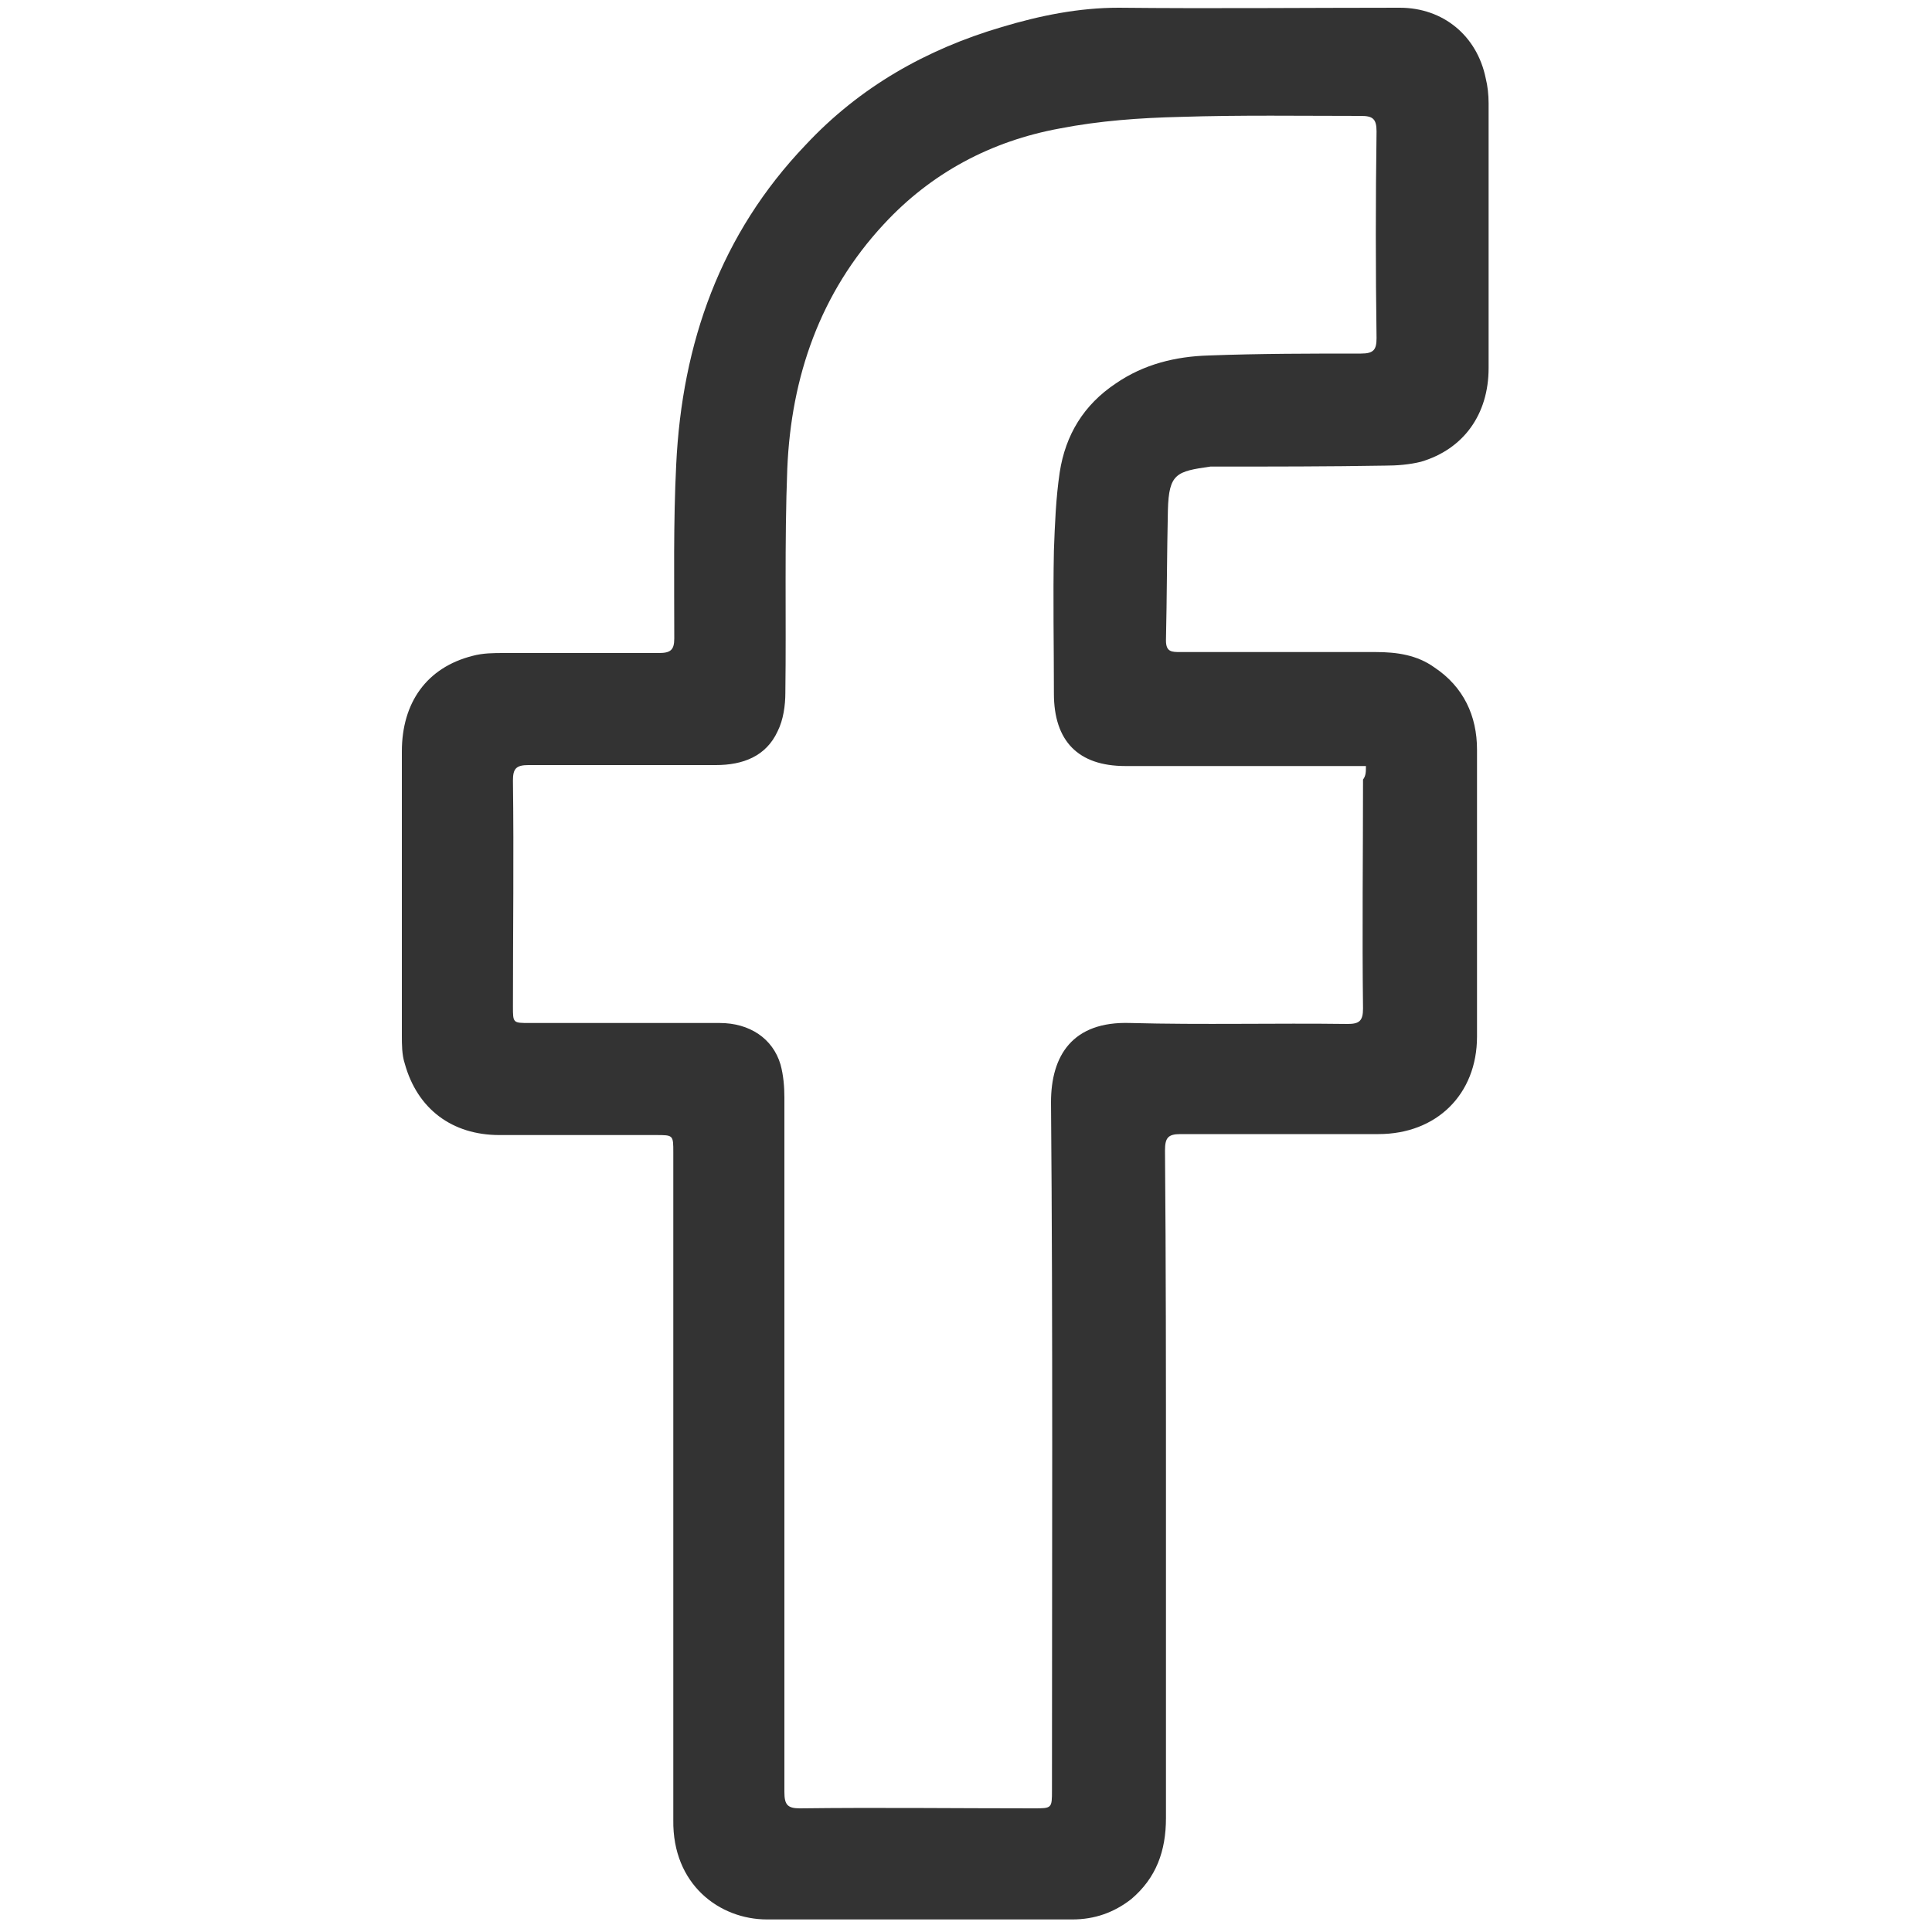 <?xml version="1.0" encoding="utf-8"?>
<!-- Generator: Adobe Illustrator 25.0.1, SVG Export Plug-In . SVG Version: 6.00 Build 0)  -->
<svg version="1.1" id="Layer_1" xmlns="http://www.w3.org/2000/svg" xmlns:xlink="http://www.w3.org/1999/xlink" x="0px" y="0px"
	 viewBox="0 0 200 200" style="enable-background:new 0 0 200 200;" xml:space="preserve">
<style type="text/css">
	.st0{fill:#333333;}
</style>
<path class="st0" d="M120.7,154.1c0,11.4,0,22.8,0,34.1c0,3.4-1,6.2-3.6,8.4c-1.8,1.4-3.8,2.1-6.1,2.1c-10.5,0-21,0-31.6,0
	c-4.9,0-9.8-3.6-9.7-10.3c0-5.6,0-11.2,0-16.7c0-17.5,0-34.9,0-52.4c0-1.8,0-1.8-1.8-1.8c-5.4,0-10.8,0-16.2,0
	c-4.9,0-8.5-2.7-9.8-7.4c-0.3-0.9-0.3-2-0.3-2.9c0-9.8,0-19.6,0-29.4c0-5.1,2.6-8.7,7.3-9.9c1.1-0.3,2.2-0.3,3.3-0.3
	c5.3,0,10.6,0,16,0c1.2,0,1.6-0.3,1.6-1.5c0-6-0.1-12,0.2-18c0.6-12.6,4.6-23.9,13.4-33.1C89,9,95.9,5.1,103.7,2.8c4-1.2,8-2,12.1-2
	c9.7,0.1,19.4,0,29.1,0c4.5,0,8,2.9,8.9,7.3c0.2,0.8,0.3,1.7,0.3,2.6c0,9.1,0,18.3,0,27.4c0,4.8-2.6,8.4-7,9.7
	c-1.2,0.3-2.5,0.4-3.7,0.4c-5.8,0.1-11.7,0.1-17.5,0.1c-0.2,0-0.4,0-0.6,0c-3.5,0.5-4.3,0.7-4.4,4.5c-0.1,4.5-0.1,9-0.2,13.5
	c0,1.2,0.6,1.2,1.5,1.2c6.7,0,13.5,0,20.2,0c2.2,0,4.3,0.3,6.1,1.6c3,2,4.4,5,4.4,8.5c0,9.9,0,19.8,0,29.7c0,6-4.2,10.1-10.2,10.1
	c-6.8,0-13.7,0-20.5,0c-1.3,0-1.6,0.4-1.6,1.7C120.7,130.9,120.7,142.5,120.7,154.1z M141.4,79.3c-0.7,0-1.2,0-1.8,0
	c-7.7,0-15.4,0-23.1,0c-4.9,0-7.4-2.6-7.4-7.5s-0.1-9.9,0-14.8c0.1-2.7,0.2-5.4,0.6-8.1c0.6-3.9,2.5-7,5.8-9.2
	c2.9-2,6.2-2.8,9.6-2.9c5.3-0.2,10.6-0.2,15.8-0.2c1.3,0,1.6-0.4,1.6-1.6c-0.1-7.1-0.1-14.3,0-21.4c0-1.3-0.4-1.6-1.6-1.6
	c-6.2,0-12.5-0.1-18.7,0.1c-4.2,0.1-8.4,0.4-12.5,1.2c-7.1,1.3-13.3,4.6-18.2,9.9c-6.6,7.1-9.6,15.8-10,25.3
	c-0.3,7.7-0.1,15.5-0.2,23.2c0,1.3-0.2,2.8-0.8,4c-1.2,2.6-3.6,3.5-6.4,3.5c-6.5,0-13,0-19.4,0c-1.3,0-1.6,0.4-1.6,1.6
	c0.1,7.8,0,15.6,0,23.4c0,1.7,0,1.7,1.7,1.7c6.6,0,13.1,0,19.7,0c3.1,0,5.5,1.6,6.3,4.3c0.3,1.1,0.4,2.3,0.4,3.4c0,24,0,47.9,0,71.9
	c0,1.3,0.3,1.7,1.6,1.7c8.1-0.1,16.1,0,24.2,0c1.9,0,1.9,0,1.9-1.9c0-23.7,0.1-47.5-0.1-71.2c0-4.8,2.2-8.4,8.2-8.2
	c7.5,0.2,15,0,22.5,0.1c1.2,0,1.6-0.3,1.6-1.6c-0.1-7.9,0-15.8,0-23.7C141.4,80.3,141.4,79.9,141.4,79.3z"/>
</svg>
